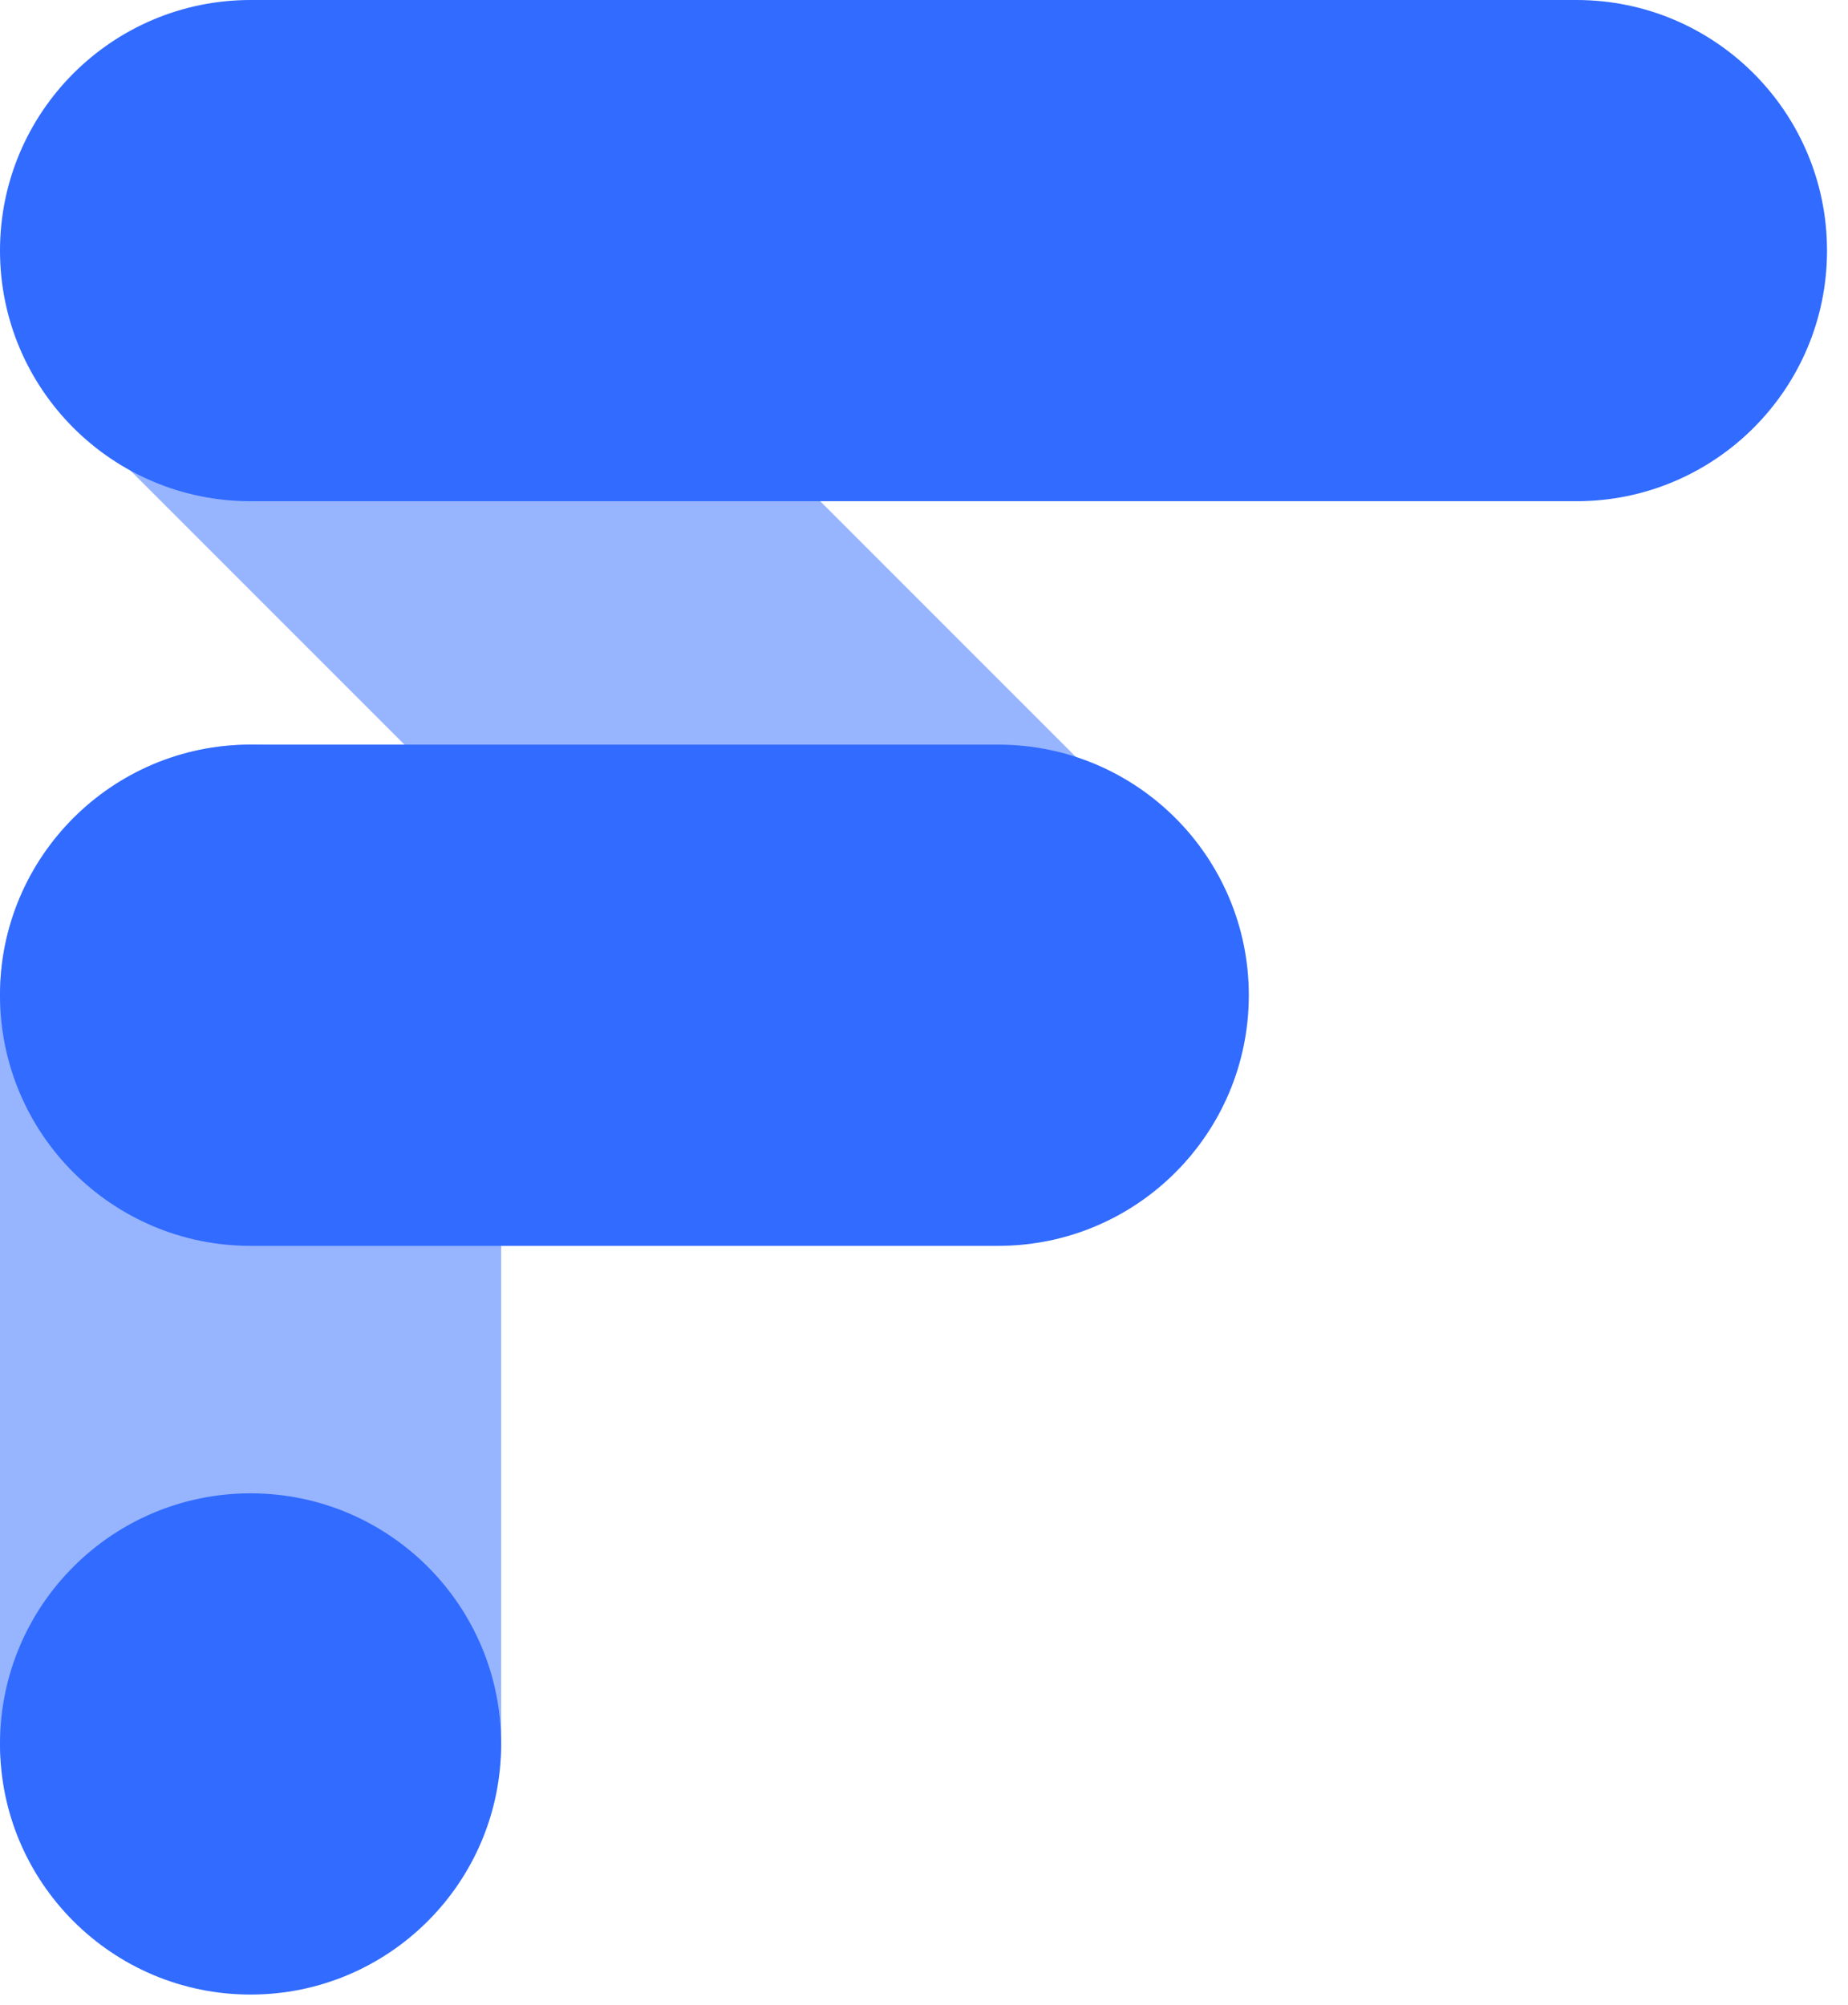 <svg width="59" height="64" viewBox="0 0 59 64" fill="none" xmlns="http://www.w3.org/2000/svg">
<g clip-path="url(#clip0_3781_1466)">
<path opacity="0.5" d="M0 31.77L0 55.54C0 59.958 3.582 63.54 8 63.54C12.418 63.54 16 59.958 16 55.54L16 31.77C16 27.352 12.418 23.77 8 23.77C3.582 23.77 0 27.352 0 31.77Z" fill="#316BFF"/>
<path opacity="0.5" d="M2.552 13.409L26.36 37.217C29.137 39.993 33.639 39.993 36.415 37.217L36.882 36.75C39.658 33.974 39.658 29.472 36.882 26.695L13.074 2.887C10.297 0.11 5.795 0.11 3.019 2.887L2.552 3.354C-0.225 6.13 -0.225 10.632 2.552 13.409Z" fill="#316BFF"/>
<path d="M8 63.67C12.418 63.67 16 60.088 16 55.67C16 51.252 12.418 47.67 8 47.67C3.582 47.67 0 51.252 0 55.67C0 60.088 3.582 63.67 8 63.67Z" fill="#316BFF"/>
<path d="M31.87 23.77H8C3.582 23.77 0 27.352 0 31.77C0 36.188 3.582 39.77 8 39.77H31.87C36.288 39.77 39.87 36.188 39.87 31.77C39.87 27.352 36.288 23.77 31.87 23.77Z" fill="#316BFF"/>
<path d="M50.33 0H8C3.582 0 0 3.582 0 8C0 12.418 3.582 16 8 16H50.33C54.748 16 58.33 12.418 58.33 8C58.33 3.582 54.748 0 50.33 0Z" fill="#316BFF"/>
</g>
<defs>
<clipPath id="clip0_3781_1466">
<rect width="58.33" height="63.67" fill="white"/>
</clipPath>
</defs>
</svg>
